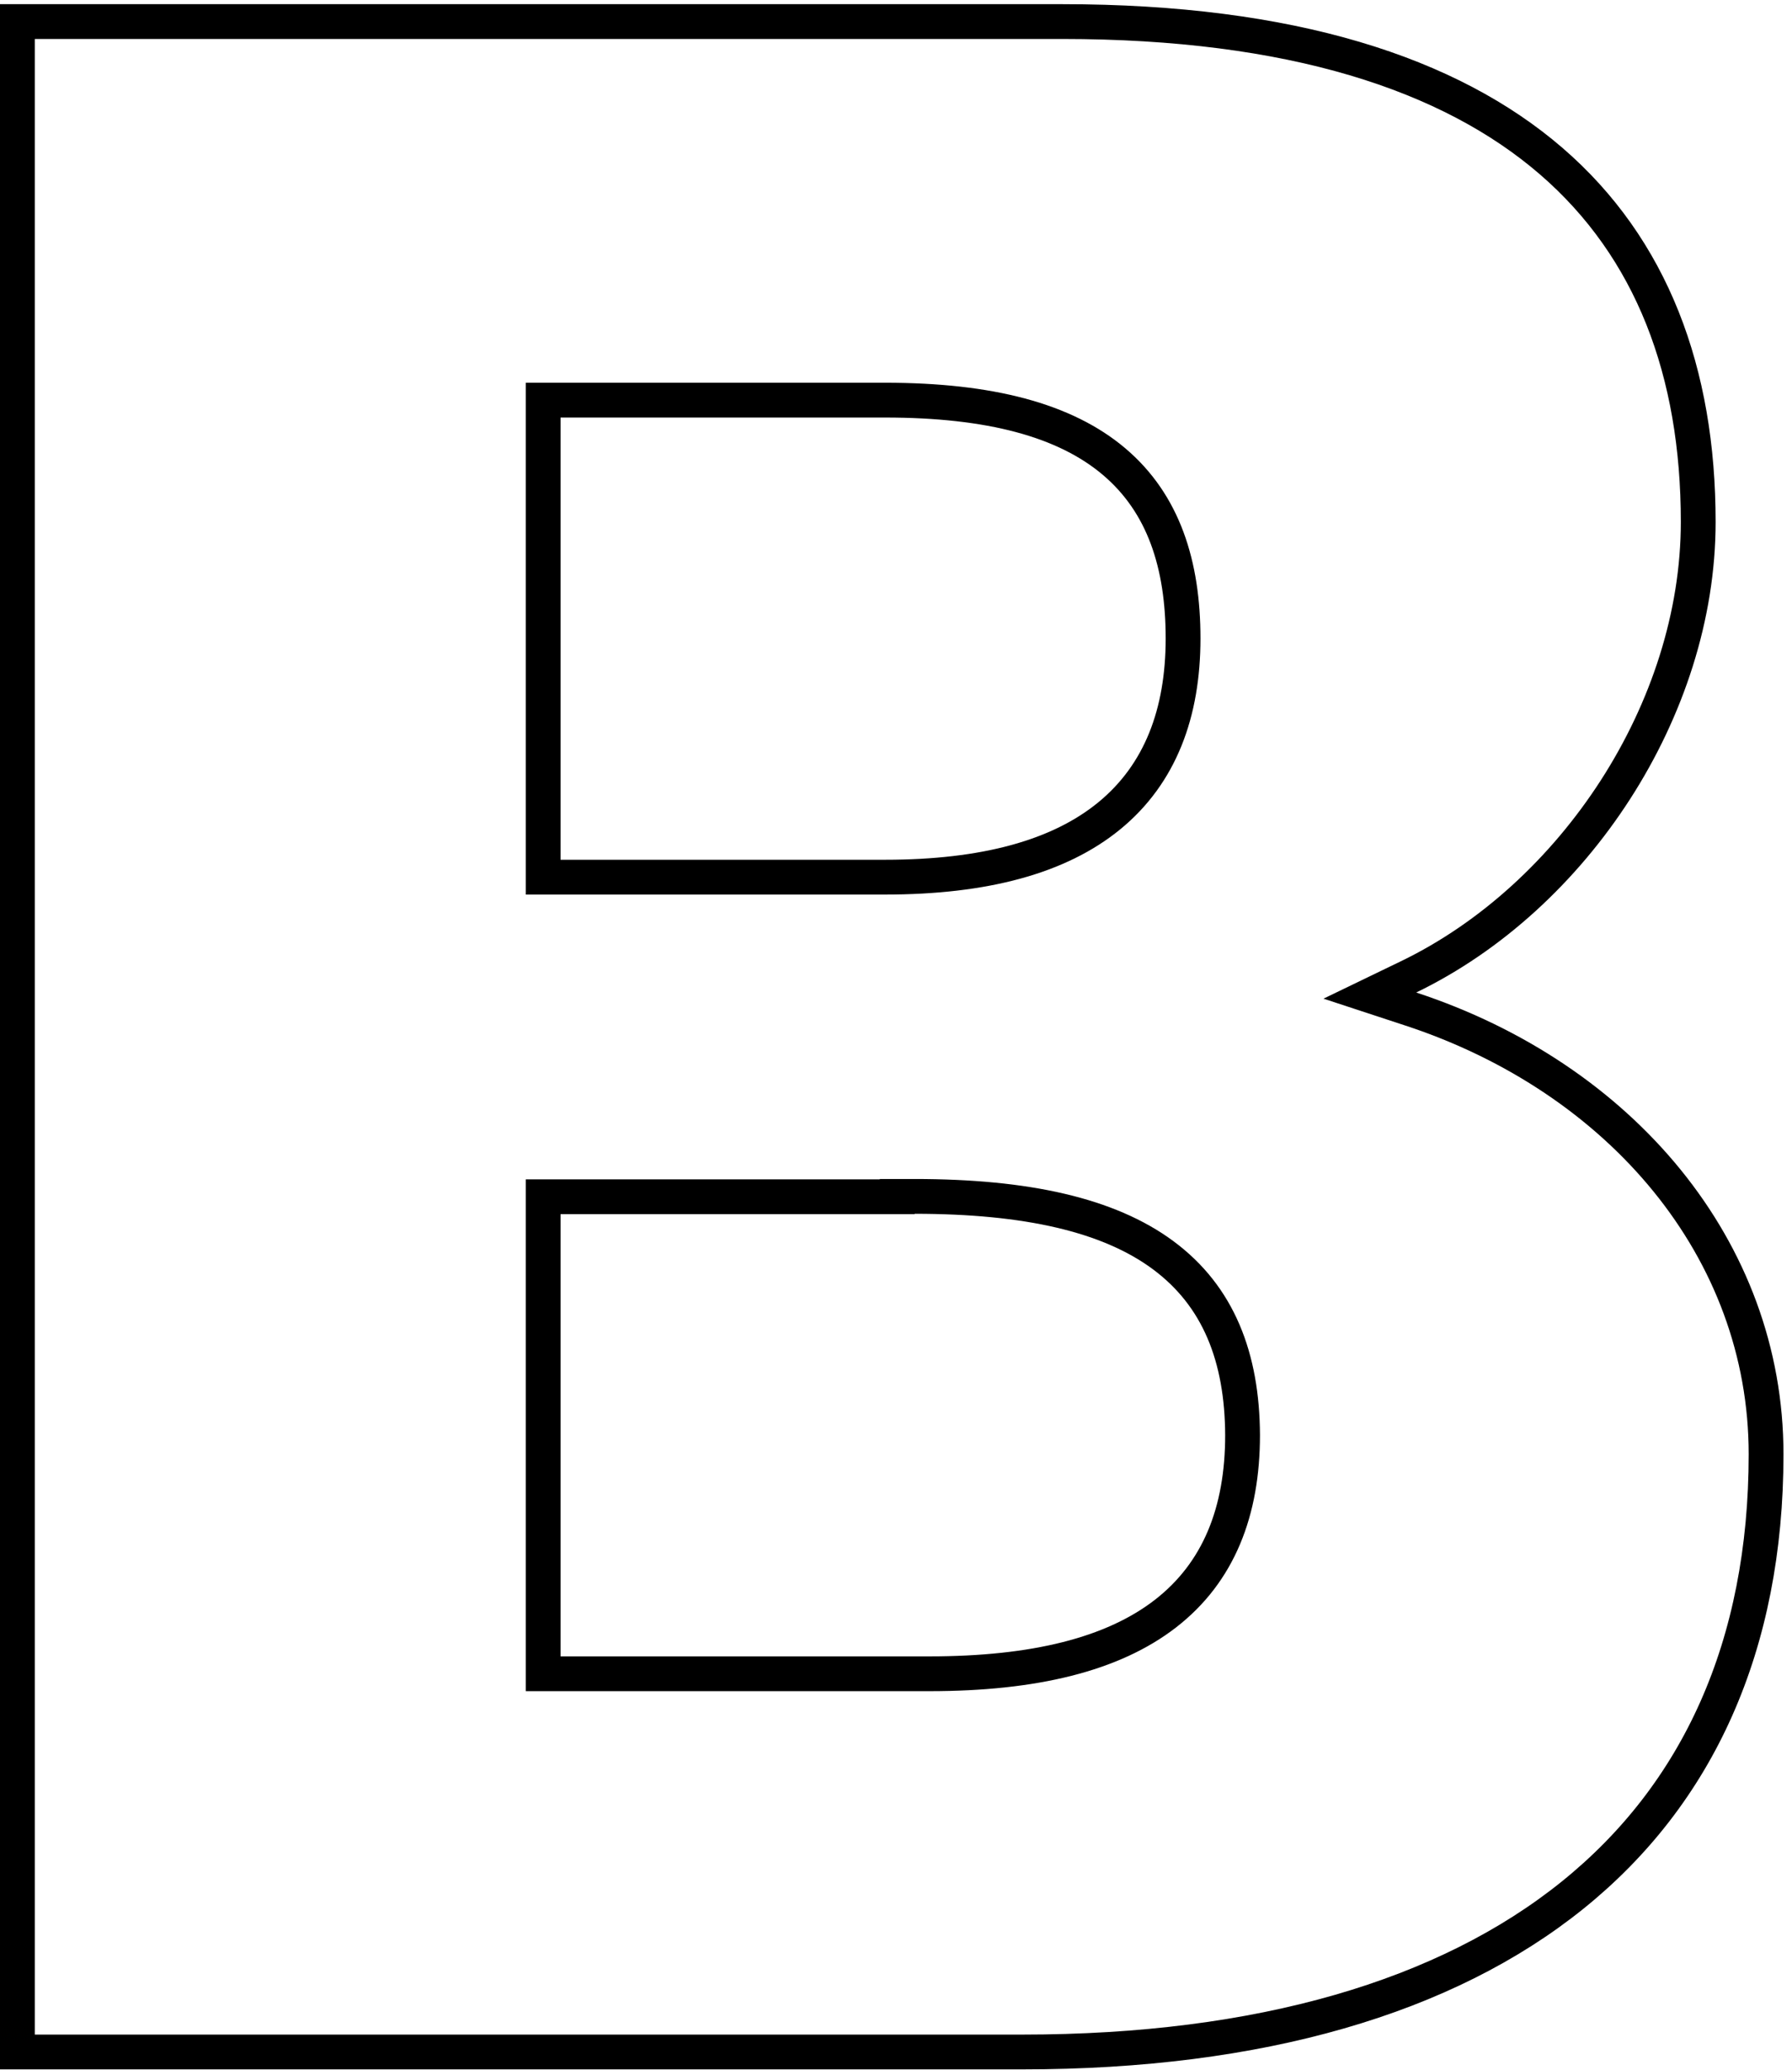 <svg width="103" height="119" viewBox="0 0 103 119" fill="none" xmlns="http://www.w3.org/2000/svg">
<path d="M58.76 117.95H1V1.24H61.05C74.226 1.24 83.345 4.241 89.159 9.262C94.949 14.262 97.61 21.393 97.61 30C97.61 40.778 90.467 51.558 80.965 56.15L78.736 57.227L81.088 58C93.148 61.965 101.51 71.81 101.51 83.59C101.51 94.606 97.588 103.141 90.373 108.947C83.127 114.778 72.442 117.95 58.76 117.95ZM32.22 23H31.22V24V49.42V50.42H32.22H50.87C56.581 50.42 60.883 49.257 63.77 46.885C66.694 44.483 68 40.98 68 36.7C68 32.461 66.888 28.95 64.036 26.534C61.223 24.152 56.904 23 50.87 23H32.22ZM51.57 68.77V68.79H32.22H31.22V69.79V95.21V96.21H32.22H53.42C59.447 96.21 63.962 95.096 66.983 92.757C70.058 90.377 71.42 86.864 71.42 82.49L71.42 82.485C71.399 78.027 70.038 74.502 66.844 72.142C63.718 69.832 59.003 68.77 52.57 68.77H51.57Z" stroke="black" stroke-width="2"/>
</svg>
